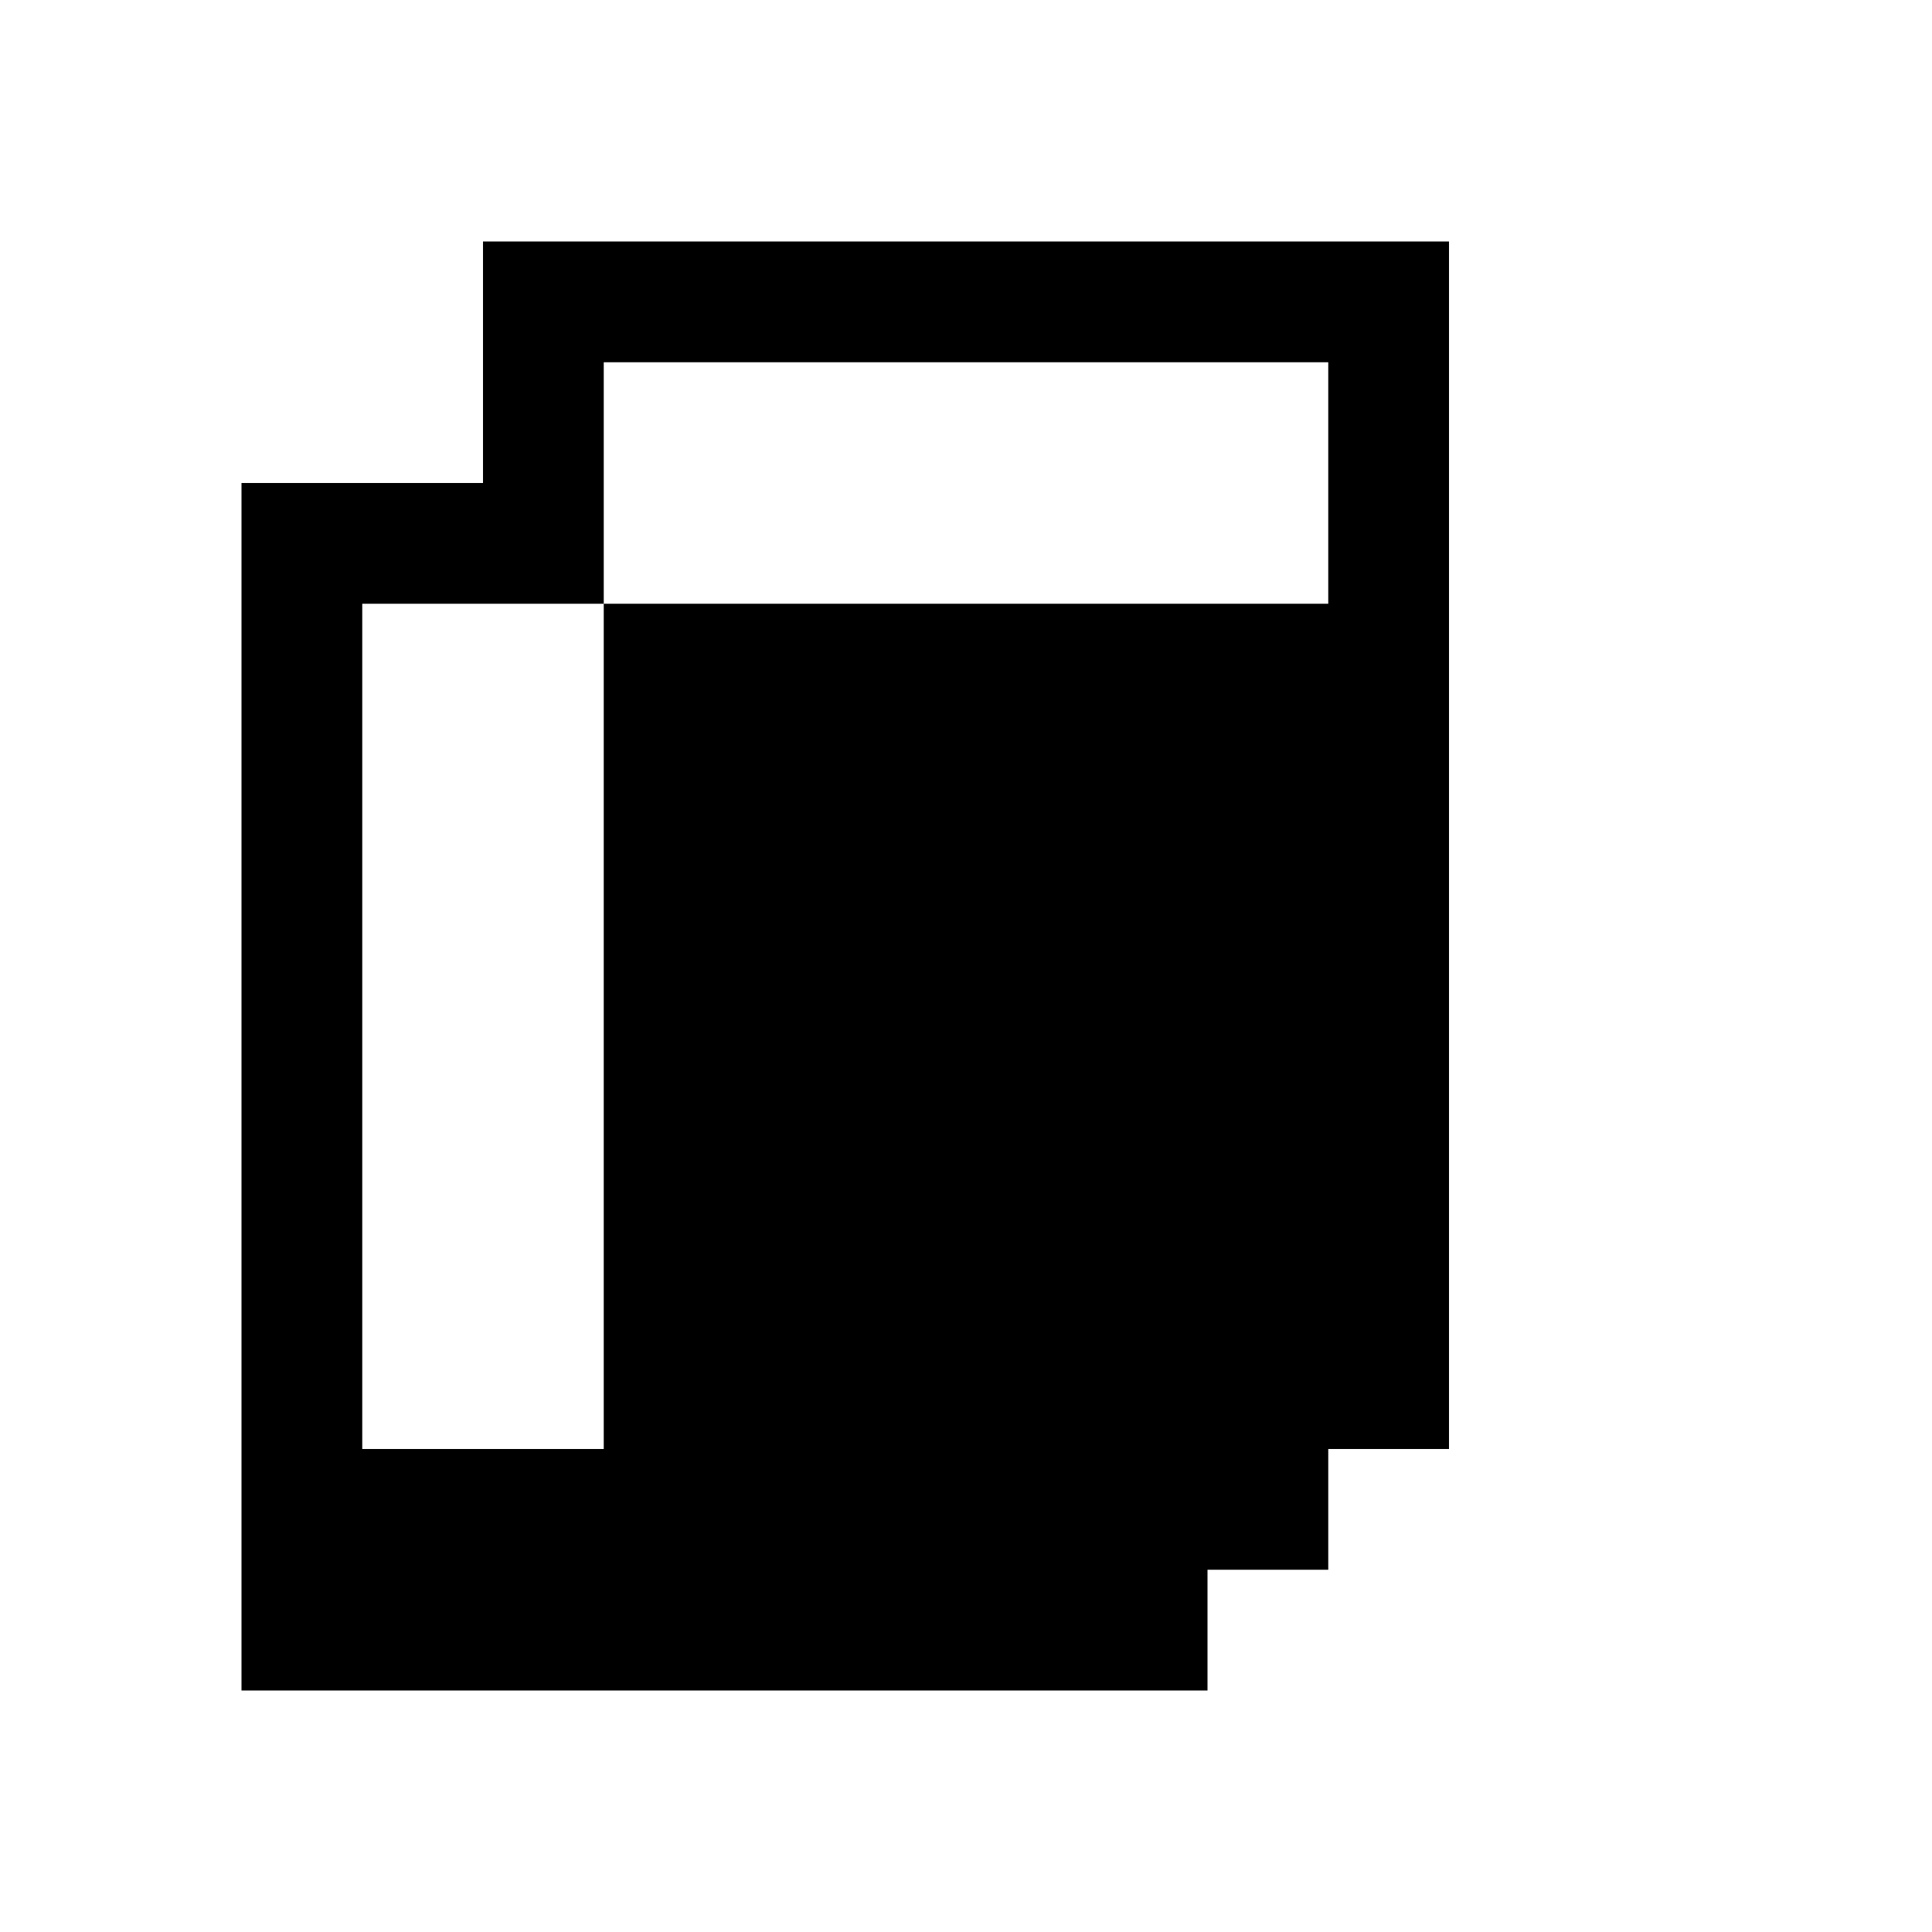 <?xml version="1.0" encoding="UTF-8"?>
<svg xmlns="http://www.w3.org/2000/svg" width="16" height="16" viewBox="0 0 16 16">
  <path d="M4 2v2H2v10h8v-2h2V2H4zm1 1h6v7H9v2H3V5h2V3z M5 5v8h6V5H5z" fill="currentColor"/>
</svg>
